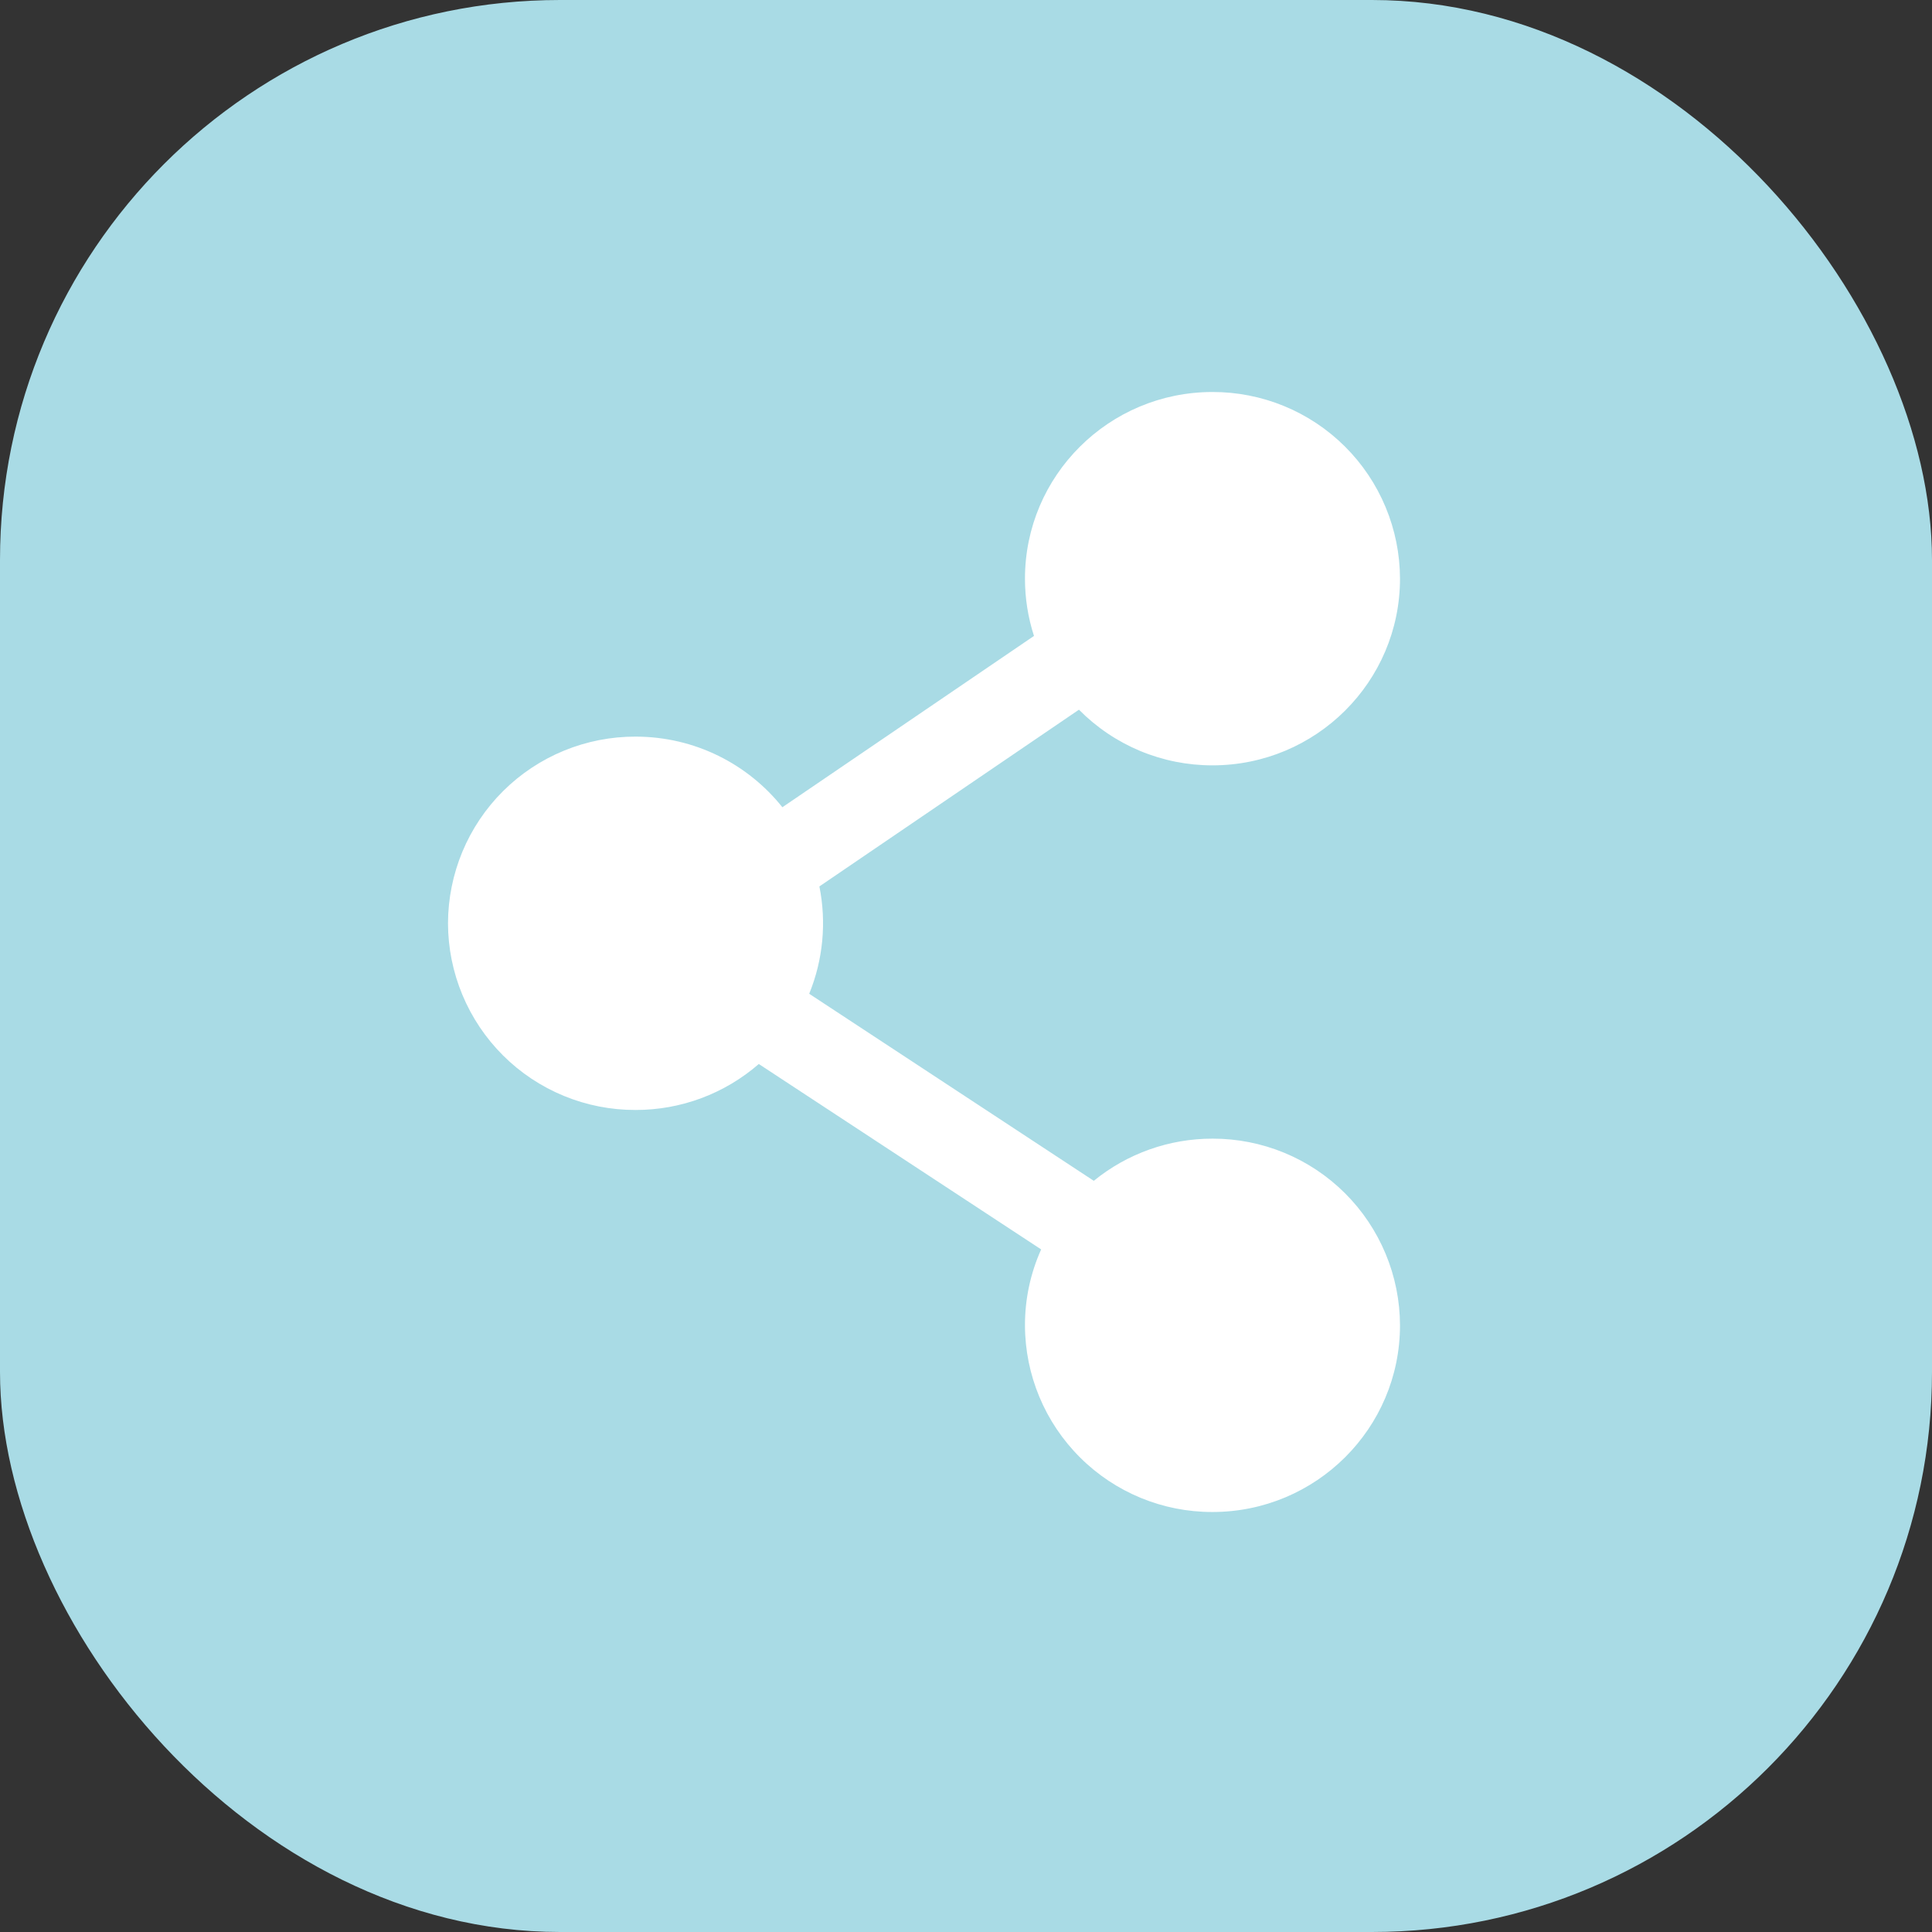 <svg width="69" height="69" viewBox="0 0 69 69" fill="none" xmlns="http://www.w3.org/2000/svg">
<rect x="0" y="0" width="69" height="69" fill="#333333" stroke="none"/>
<rect width="69" height="69" rx="20" fill="#A9DBE5"/>
<path fill-rule="evenodd" clip-rule="evenodd" d="M36.606 20.666C36.606 16.986 39.606 14 43.302 14C44.179 13.998 45.049 14.169 45.86 14.502C46.672 14.836 47.41 15.327 48.032 15.946C48.654 16.565 49.148 17.3 49.485 18.11C49.823 18.92 49.998 19.788 50 20.666C50 24.348 47 27.334 43.302 27.334C42.415 27.335 41.537 27.16 40.718 26.819C39.9 26.477 39.157 25.977 38.534 25.346L29.264 31.658C29.522 32.944 29.396 34.278 28.9 35.492L39.064 42.172C40.261 41.196 41.759 40.664 43.304 40.666C44.181 40.664 45.051 40.835 45.862 41.169C46.674 41.503 47.411 41.994 48.033 42.613C48.655 43.232 49.148 43.968 49.486 44.778C49.824 45.588 49.998 46.456 50 47.334C50 51.014 47 54 43.302 54C41.53 54.004 39.829 53.304 38.574 52.053C37.318 50.803 36.61 49.106 36.606 47.334C36.604 46.399 36.801 45.475 37.184 44.622L27.1 38C25.879 39.062 24.314 39.645 22.696 39.642C21.818 39.644 20.949 39.473 20.137 39.139C19.326 38.805 18.588 38.315 17.966 37.695C17.345 37.076 16.851 36.34 16.514 35.53C16.176 34.72 16.002 33.852 16 32.974C16.002 32.097 16.177 31.228 16.514 30.418C16.852 29.608 17.345 28.873 17.967 28.254C18.589 27.635 19.327 27.145 20.138 26.811C20.949 26.477 21.819 26.306 22.696 26.308C24.824 26.308 26.716 27.294 27.942 28.83L36.928 22.712C36.714 22.051 36.606 21.361 36.606 20.666Z" fill="white"/>
</svg>
